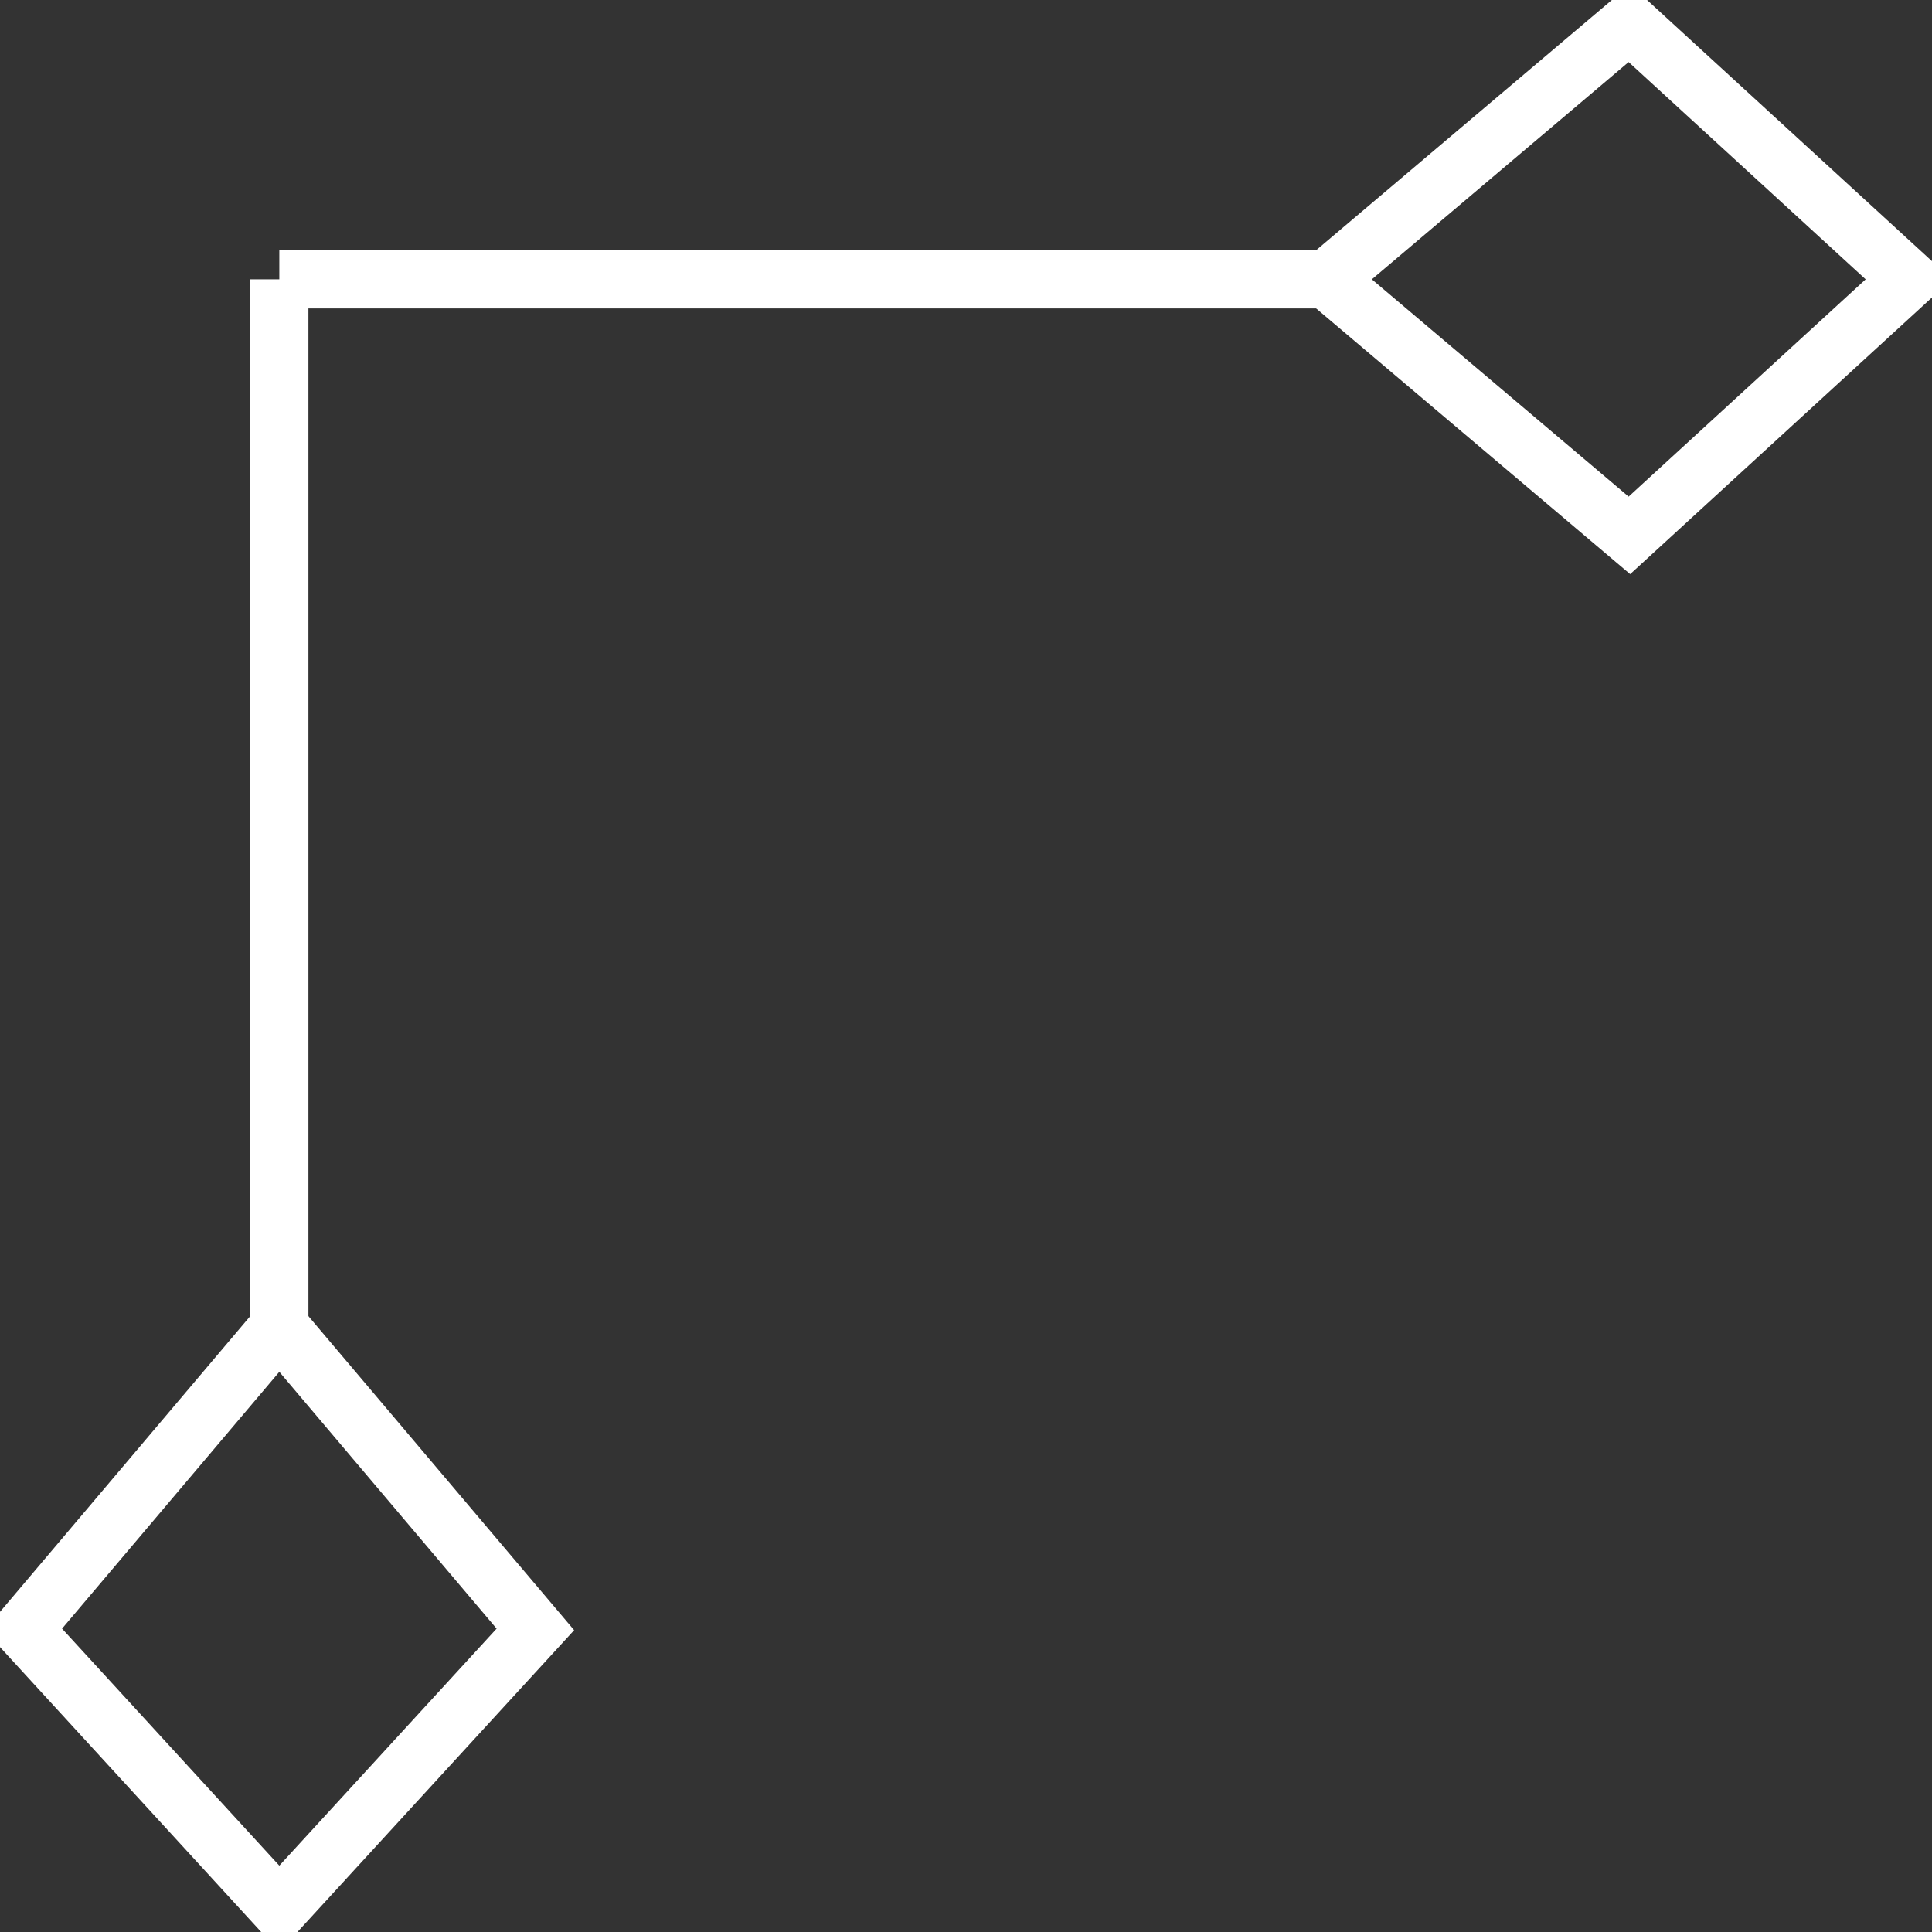 <svg xmlns="http://www.w3.org/2000/svg" width="166" height="166" viewBox="0 0 166 166" stroke-width="5">
  <rect x="0" y="0" width="166" height="166" fill="#333333" stroke="none"/>
  <line x1="24" y1="24" x2="114" y2="24" stroke="#ffffff" />
  <polygon stroke="#ffffff" fill="transparent" points="114,24 140,2 164,24 140,46"/>

  <line x1="24" y1="24" x2="24" y2="114" stroke="#ffffff" />
  <polygon stroke="#ffffff" fill="transparent" points="24,114 46,140 24,164 2,140"/>
</svg>
